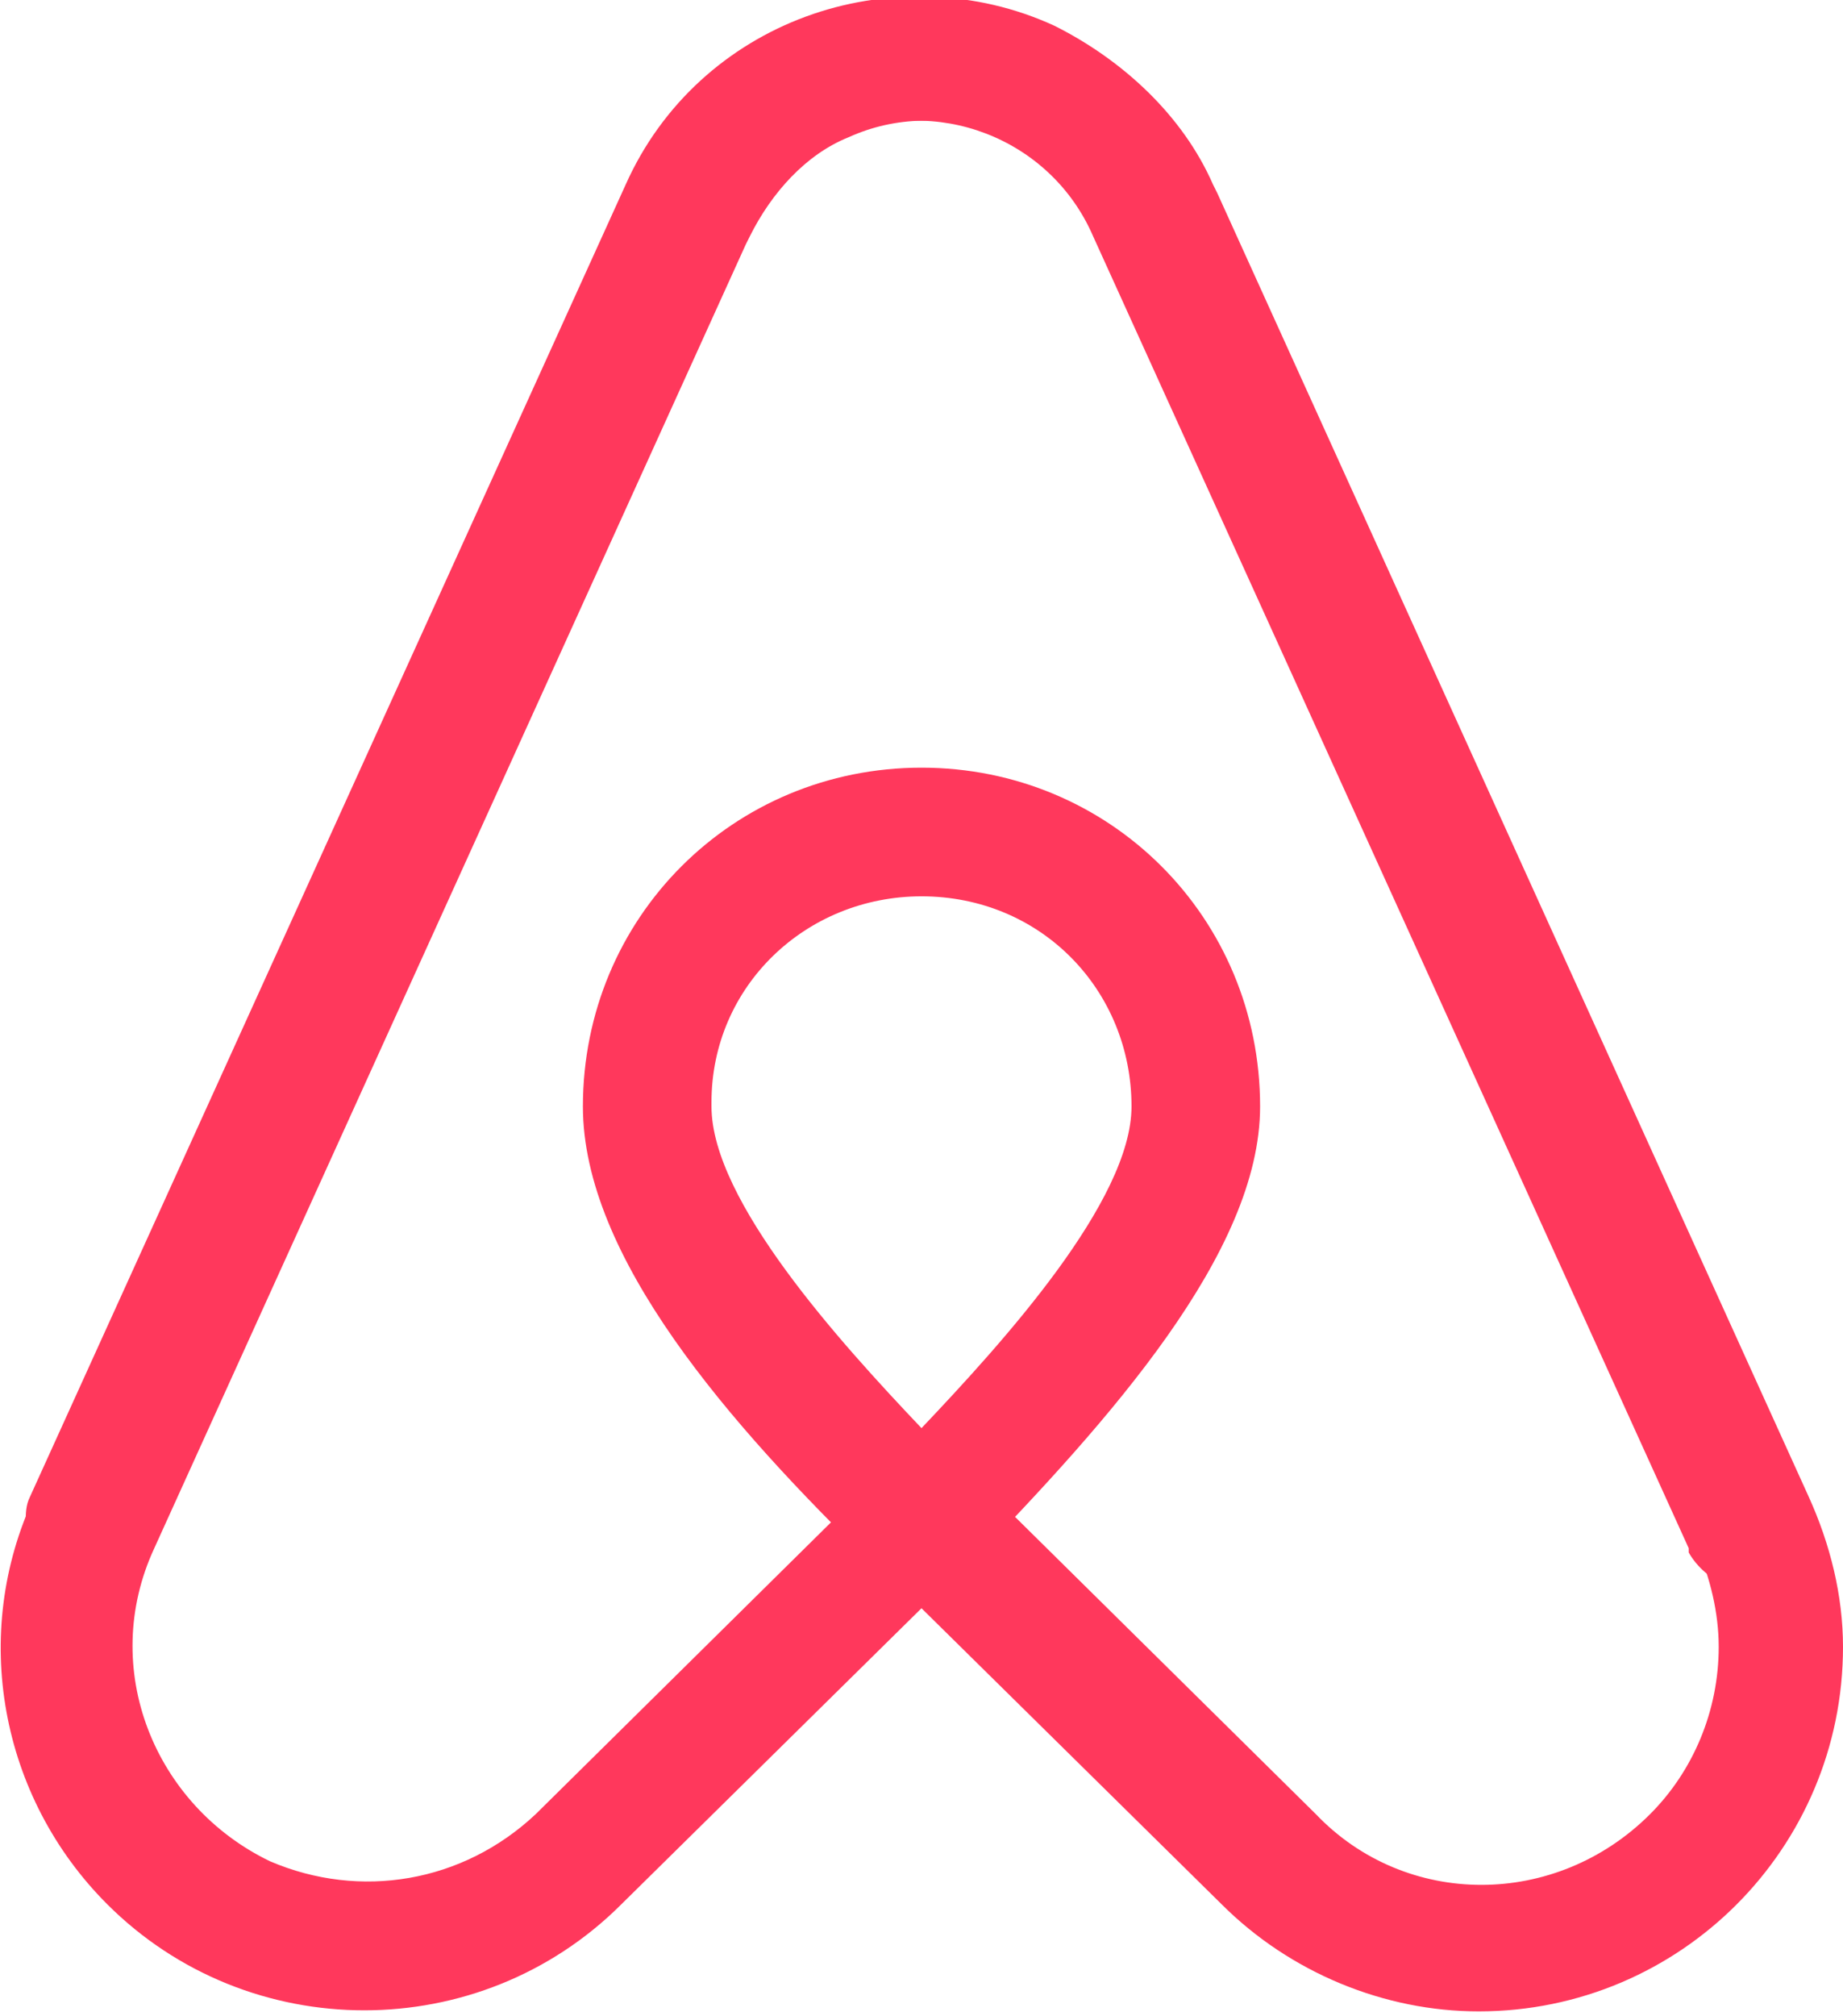 <?xml version="1.0" encoding="utf-8"?>
<!-- Generator: Adobe Illustrator 19.0.0, SVG Export Plug-In . SVG Version: 6.00 Build 0)  -->
<svg version="1.1" id="Layer_1" xmlns="http://www.w3.org/2000/svg" xmlns:xlink="http://www.w3.org/1999/xlink" x="0px" y="0px"
	 viewBox="-258.4 397.4 43 47" style="enable-background:new -258.4 397.4 43 47;" xml:space="preserve">
<style type="text/css">
	.st0{display:none;fill:#F2C4BB;}
	.st1{fill:#FF385C;}
</style>
<path class="st0" d="M-484,826.8c0,3.9-3.1,7-7,7c-1.8,0-3.6-0.7-4.9-2l0,0l-8.1-7.9l-8.1,7.9l0,0c-2.7,2.7-7.2,2.7-9.9,0
	c-2-2.1-2.6-5.2-1.4-7.8l13.8-30.4l0.1-0.2c1.4-3,4.9-4.4,7.9-3c1.3,0.6,2.4,1.7,3,3l0.1,0.2l13.8,30.4
	C-484.2,824.8-484,825.8-484,826.8z"/>
<path class="st1" d="M-223.9,444.3c-2.2,0-4.4-0.9-6-2.5l-7-6.9l-7,6.9c-3.3,3.3-8.7,3.3-12,0c-2.5-2.5-3.2-6.3-1.7-9.5l13.9-30.6
	c1.7-3.8,6.2-5.4,9.9-3.7c1.6,0.8,3,2.1,3.7,3.7l0.1,0.2l13.8,30.4c0.5,1.1,0.8,2.3,0.8,3.5C-215.4,440.5-219.2,444.3-223.9,444.3z
	 M-236.9,431.3c0.4,0,0.8,0.2,1.1,0.4l8.1,8c2.1,2.2,5.6,2.2,7.8,0c1-1,1.6-2.4,1.6-3.9c0-0.8-0.2-1.6-0.5-2.3l-13.9-30.6
	c-1-2.3-3.7-3.3-5.9-2.3c-1,0.4-1.8,1.3-2.3,2.3l-0.1,0.2l-13.8,30.4c-1.3,2.8,0,6,2.7,7.3c2.1,0.9,4.5,0.5,6.2-1.1l8.1-8
	C-237.7,431.4-237.3,431.3-236.9,431.3z"/>
<path class="st1" d="M-236.9,434.3c-0.4,0-0.8-0.2-1.1-0.4c-3.4-3.3-6.8-7.2-6.8-10.7c0-4.4,3.5-7.9,7.9-7.9s7.9,3.5,7.9,7.9
	c0,3.4-3.5,7.3-6.8,10.7C-236.1,434.1-236.5,434.3-236.9,434.3z M-236.9,418.3c-2.7,0-4.9,2.1-4.9,4.8v0.1c0,2.2,3,5.5,4.9,7.5
	c1.9-2,4.9-5.3,4.9-7.5C-232,420.5-234.1,418.3-236.9,418.3C-236.8,418.3-236.9,418.3-236.9,418.3z"/>
<path class="st1" d="M-256.3,434.4c-0.8,0-1.5-0.7-1.5-1.5c0-0.2,0-0.4,0.1-0.6l13.9-30.6c1.7-3.8,6.2-5.4,9.9-3.7
	c1.6,0.8,3,2.1,3.7,3.7l0.1,0.2l13.8,30.4c0.4,0.7,0,1.6-0.7,2s-1.6,0-2-0.7c0,0,0,0,0-0.1l-13.9-30.6c-1-2.3-3.7-3.3-5.9-2.3
	c-1,0.4-1.8,1.3-2.3,2.3l-0.1,0.2l-13.8,30.4C-255.2,434.1-255.7,434.4-256.3,434.4z"/>
</svg>
